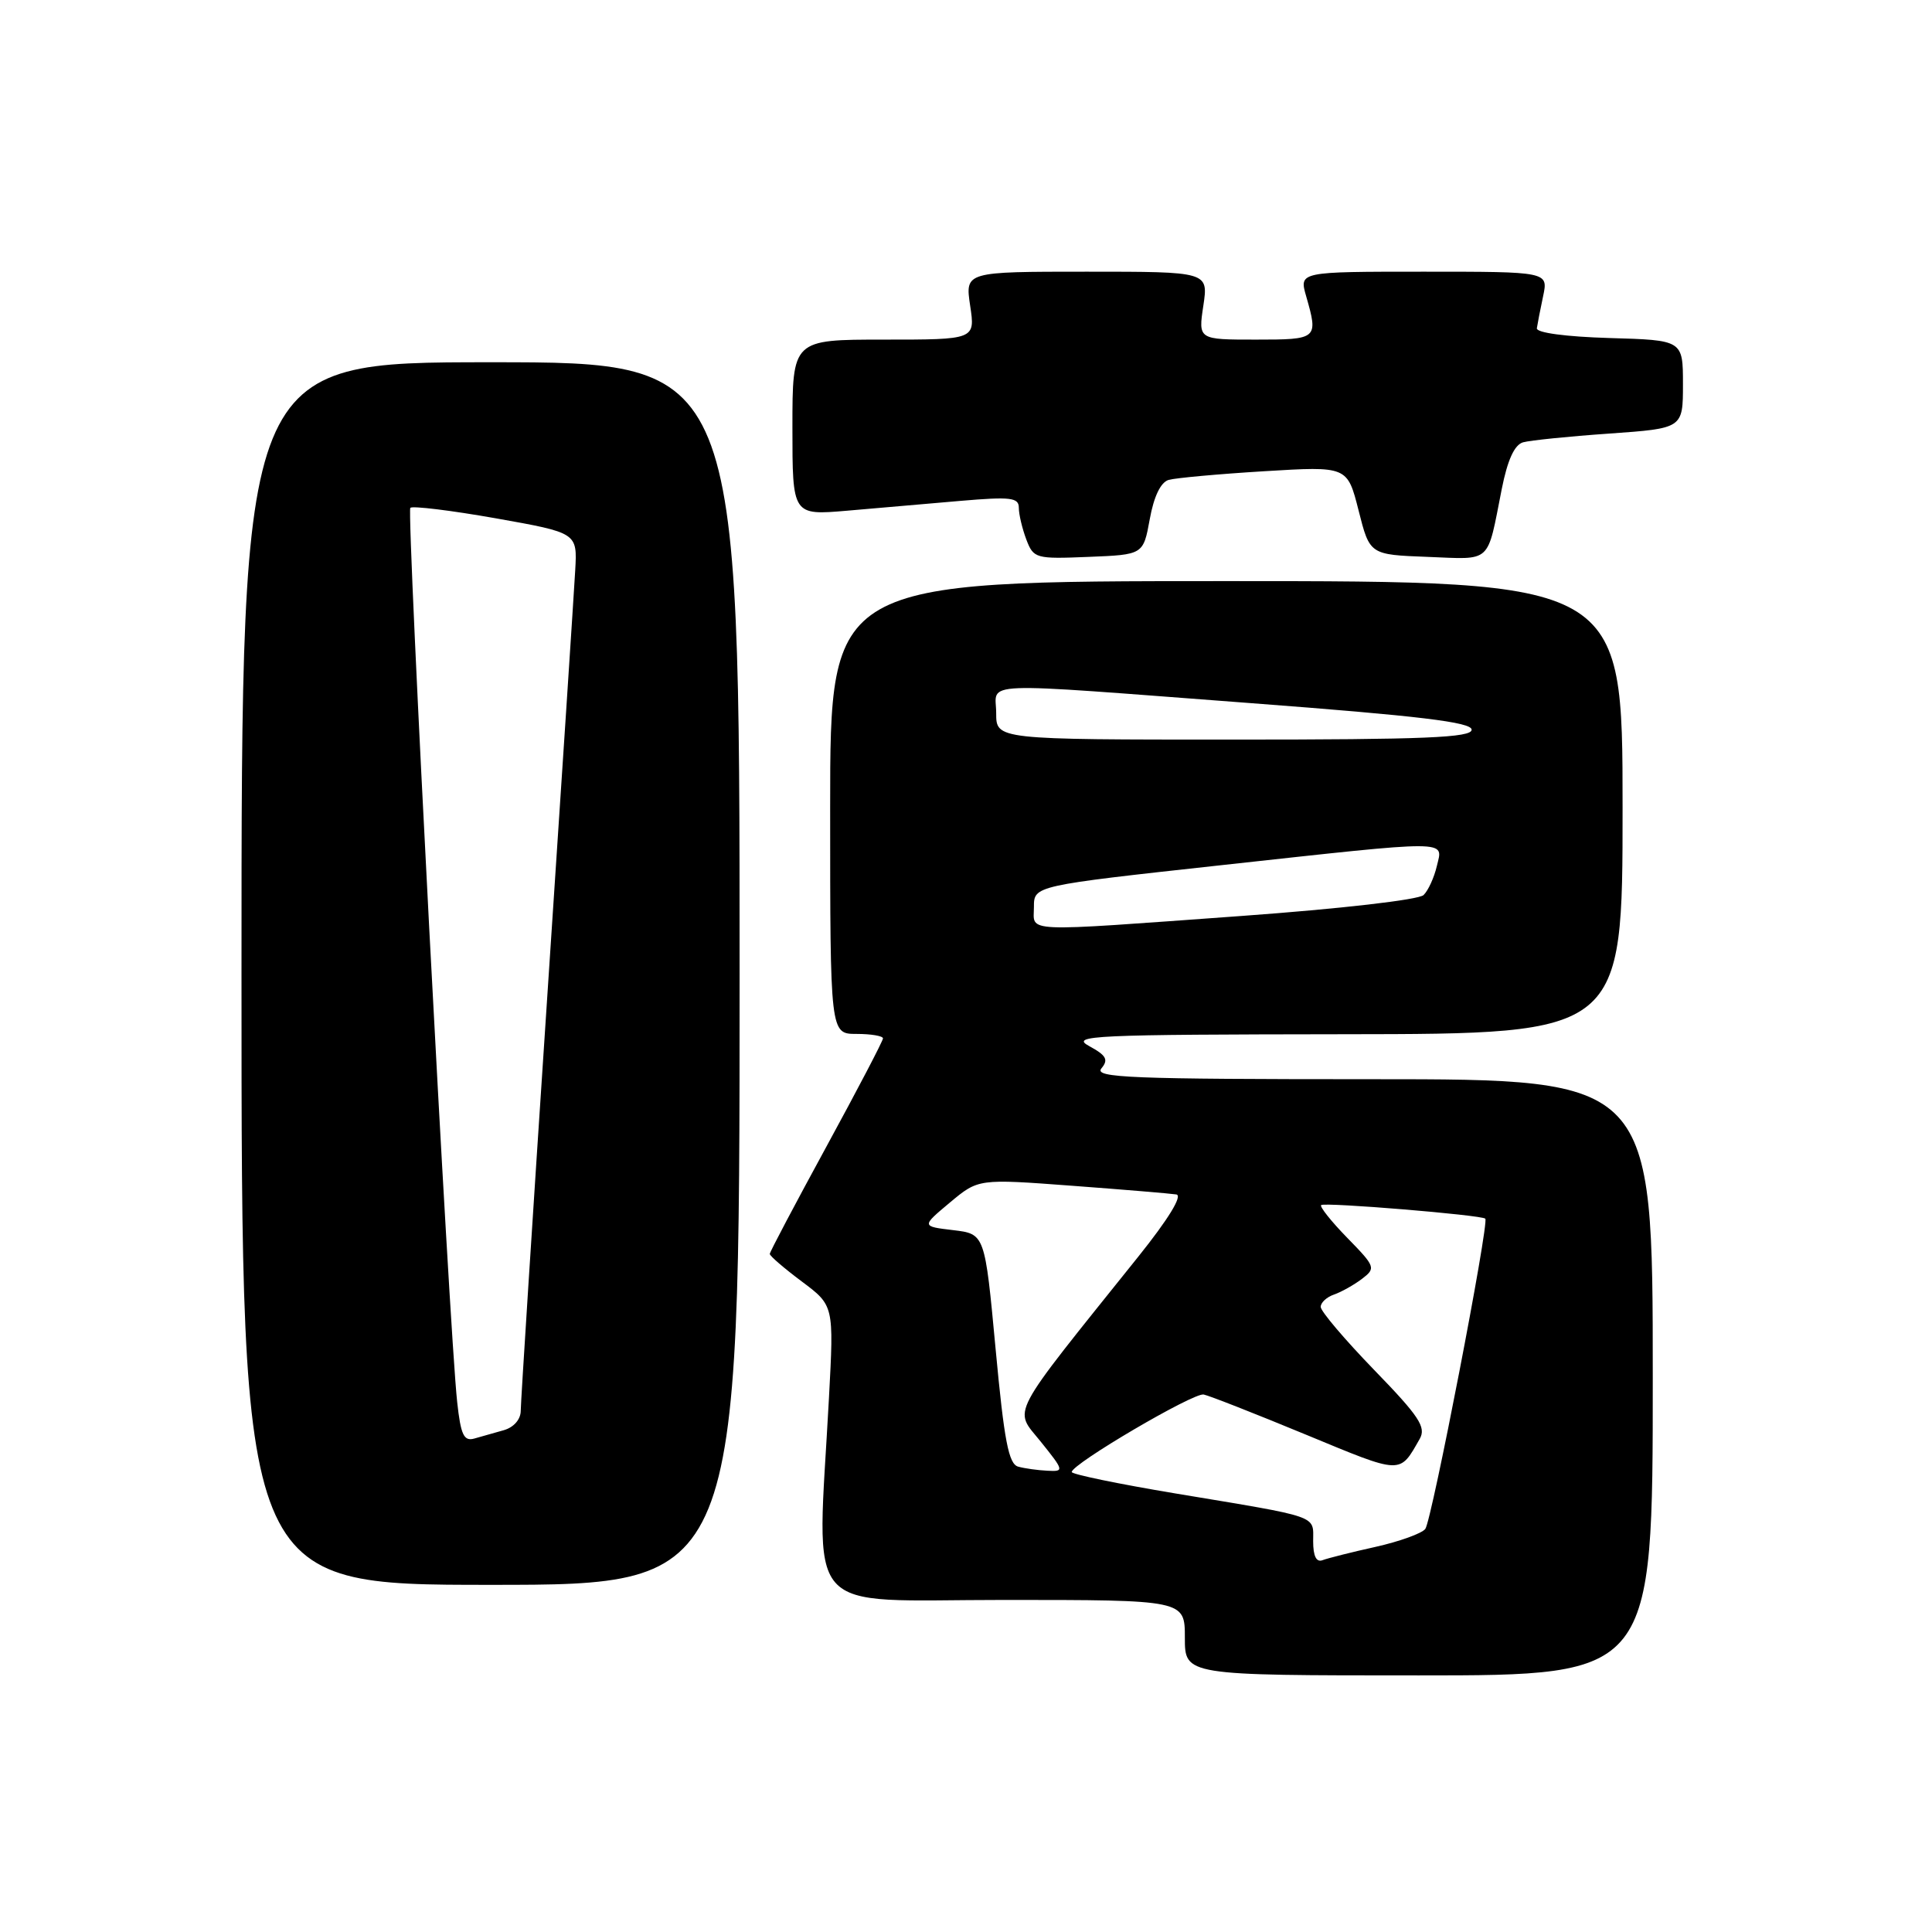 <?xml version="1.0" encoding="UTF-8" standalone="no"?>
<!DOCTYPE svg PUBLIC "-//W3C//DTD SVG 1.1//EN" "http://www.w3.org/Graphics/SVG/1.1/DTD/svg11.dtd" >
<svg xmlns="http://www.w3.org/2000/svg" xmlns:xlink="http://www.w3.org/1999/xlink" version="1.1" viewBox="0 0 256 256">
 <g >
 <path fill="currentColor"
d=" M 219.00 182.50 C 219.00 143.00 219.00 143.00 181.88 143.00 C 149.76 143.00 144.92 142.81 145.94 141.57 C 146.91 140.41 146.60 139.85 144.32 138.61 C 141.75 137.21 144.72 137.08 178.25 137.04 C 215.00 137.00 215.00 137.00 215.00 107.00 C 215.00 77.00 215.00 77.00 162.50 77.00 C 110.00 77.00 110.00 77.00 110.00 107.00 C 110.00 137.00 110.00 137.00 113.50 137.00 C 115.42 137.00 117.00 137.27 117.00 137.59 C 117.00 137.92 113.62 144.38 109.50 151.94 C 105.38 159.50 102.00 165.89 102.00 166.15 C 102.00 166.42 103.91 168.06 106.25 169.81 C 110.50 172.99 110.50 172.99 109.84 185.25 C 108.27 214.74 105.90 212.00 133.00 212.00 C 157.00 212.00 157.00 212.00 157.00 217.00 C 157.00 222.00 157.00 222.00 188.00 222.00 C 219.00 222.00 219.00 222.00 219.00 182.50 Z  M 98.00 129.00 C 98.00 48.00 98.00 48.00 65.00 48.00 C 32.00 48.00 32.00 48.00 32.00 129.00 C 32.00 210.00 32.00 210.00 65.00 210.00 C 98.00 210.00 98.00 210.00 98.00 129.00 Z  M 152.35 68.79 C 152.89 65.79 153.80 63.90 154.85 63.59 C 155.76 63.33 161.46 62.81 167.52 62.44 C 178.53 61.77 178.53 61.77 180.02 67.64 C 181.50 73.50 181.50 73.50 189.17 73.79 C 197.78 74.12 197.00 74.83 198.99 64.80 C 199.75 60.96 200.67 58.94 201.81 58.61 C 202.74 58.35 207.89 57.82 213.25 57.45 C 223.00 56.76 223.00 56.76 223.00 50.92 C 223.00 45.07 223.00 45.07 213.25 44.79 C 207.48 44.62 203.56 44.09 203.64 43.50 C 203.72 42.95 204.09 41.04 204.47 39.25 C 205.16 36.00 205.16 36.00 188.65 36.00 C 172.14 36.00 172.14 36.00 173.07 39.24 C 174.70 44.93 174.62 45.00 166.39 45.00 C 158.77 45.00 158.77 45.00 159.45 40.50 C 160.12 36.00 160.12 36.00 144.00 36.00 C 127.88 36.00 127.88 36.00 128.55 40.50 C 129.23 45.00 129.23 45.00 117.11 45.00 C 105.00 45.00 105.00 45.00 105.00 56.65 C 105.00 68.29 105.00 68.29 112.25 67.67 C 116.24 67.32 122.99 66.74 127.25 66.37 C 133.93 65.80 135.00 65.92 135.00 67.29 C 135.00 68.16 135.45 70.04 135.99 71.48 C 136.95 74.00 137.22 74.08 144.24 73.79 C 151.49 73.50 151.49 73.50 152.35 68.79 Z  M 174.00 204.22 C 174.00 200.73 175.10 201.11 155.75 197.89 C 148.19 196.63 142.01 195.35 142.01 195.05 C 142.04 193.97 158.15 184.51 159.49 184.78 C 160.24 184.93 166.35 187.33 173.07 190.11 C 185.88 195.41 185.41 195.40 188.12 190.66 C 189.00 189.11 188.06 187.68 182.08 181.52 C 178.19 177.50 175.00 173.75 175.00 173.17 C 175.00 172.60 175.79 171.87 176.75 171.54 C 177.71 171.21 179.38 170.28 180.45 169.47 C 182.33 168.04 182.27 167.86 178.51 164.01 C 176.38 161.83 174.83 159.87 175.06 159.68 C 175.55 159.28 196.32 160.99 196.81 161.48 C 197.35 162.01 189.72 201.46 188.86 202.59 C 188.40 203.19 185.43 204.26 182.26 204.97 C 179.09 205.67 175.94 206.47 175.25 206.73 C 174.42 207.05 174.00 206.20 174.00 204.22 Z  M 134.92 194.34 C 133.65 194.00 133.06 190.94 131.92 178.71 C 130.50 163.50 130.50 163.50 126.30 163.00 C 122.09 162.50 122.09 162.50 125.87 159.34 C 129.64 156.19 129.64 156.19 142.07 157.12 C 148.91 157.63 155.12 158.15 155.87 158.27 C 156.73 158.41 154.83 161.52 150.84 166.50 C 133.40 188.26 134.30 186.55 137.89 191.01 C 141.00 194.88 141.03 195.00 138.80 194.88 C 137.53 194.82 135.79 194.58 134.92 194.34 Z  M 137.00 120.18 C 137.00 117.36 137.00 117.36 161.75 114.65 C 192.68 111.27 191.21 111.27 190.39 114.75 C 190.04 116.26 189.25 118.00 188.63 118.60 C 187.98 119.23 177.62 120.42 164.50 121.37 C 134.90 123.51 137.00 123.60 137.00 120.18 Z  M 132.00 94.50 C 132.00 90.24 128.63 90.37 165.75 93.17 C 188.07 94.86 195.00 95.69 195.00 96.69 C 195.00 97.74 188.80 98.00 163.50 98.00 C 132.00 98.00 132.00 98.00 132.00 94.50 Z  M 60.58 185.79 C 59.51 175.99 53.85 67.82 54.37 67.29 C 54.66 67.01 59.76 67.63 65.70 68.68 C 76.50 70.60 76.50 70.60 76.22 75.55 C 76.07 78.27 74.38 104.01 72.47 132.75 C 70.56 161.49 69.00 185.87 69.00 186.93 C 69.00 188.08 68.08 189.13 66.75 189.51 C 65.51 189.87 63.75 190.37 62.83 190.62 C 61.46 191.00 61.05 190.11 60.58 185.79 Z "/>
</g>
</svg>
